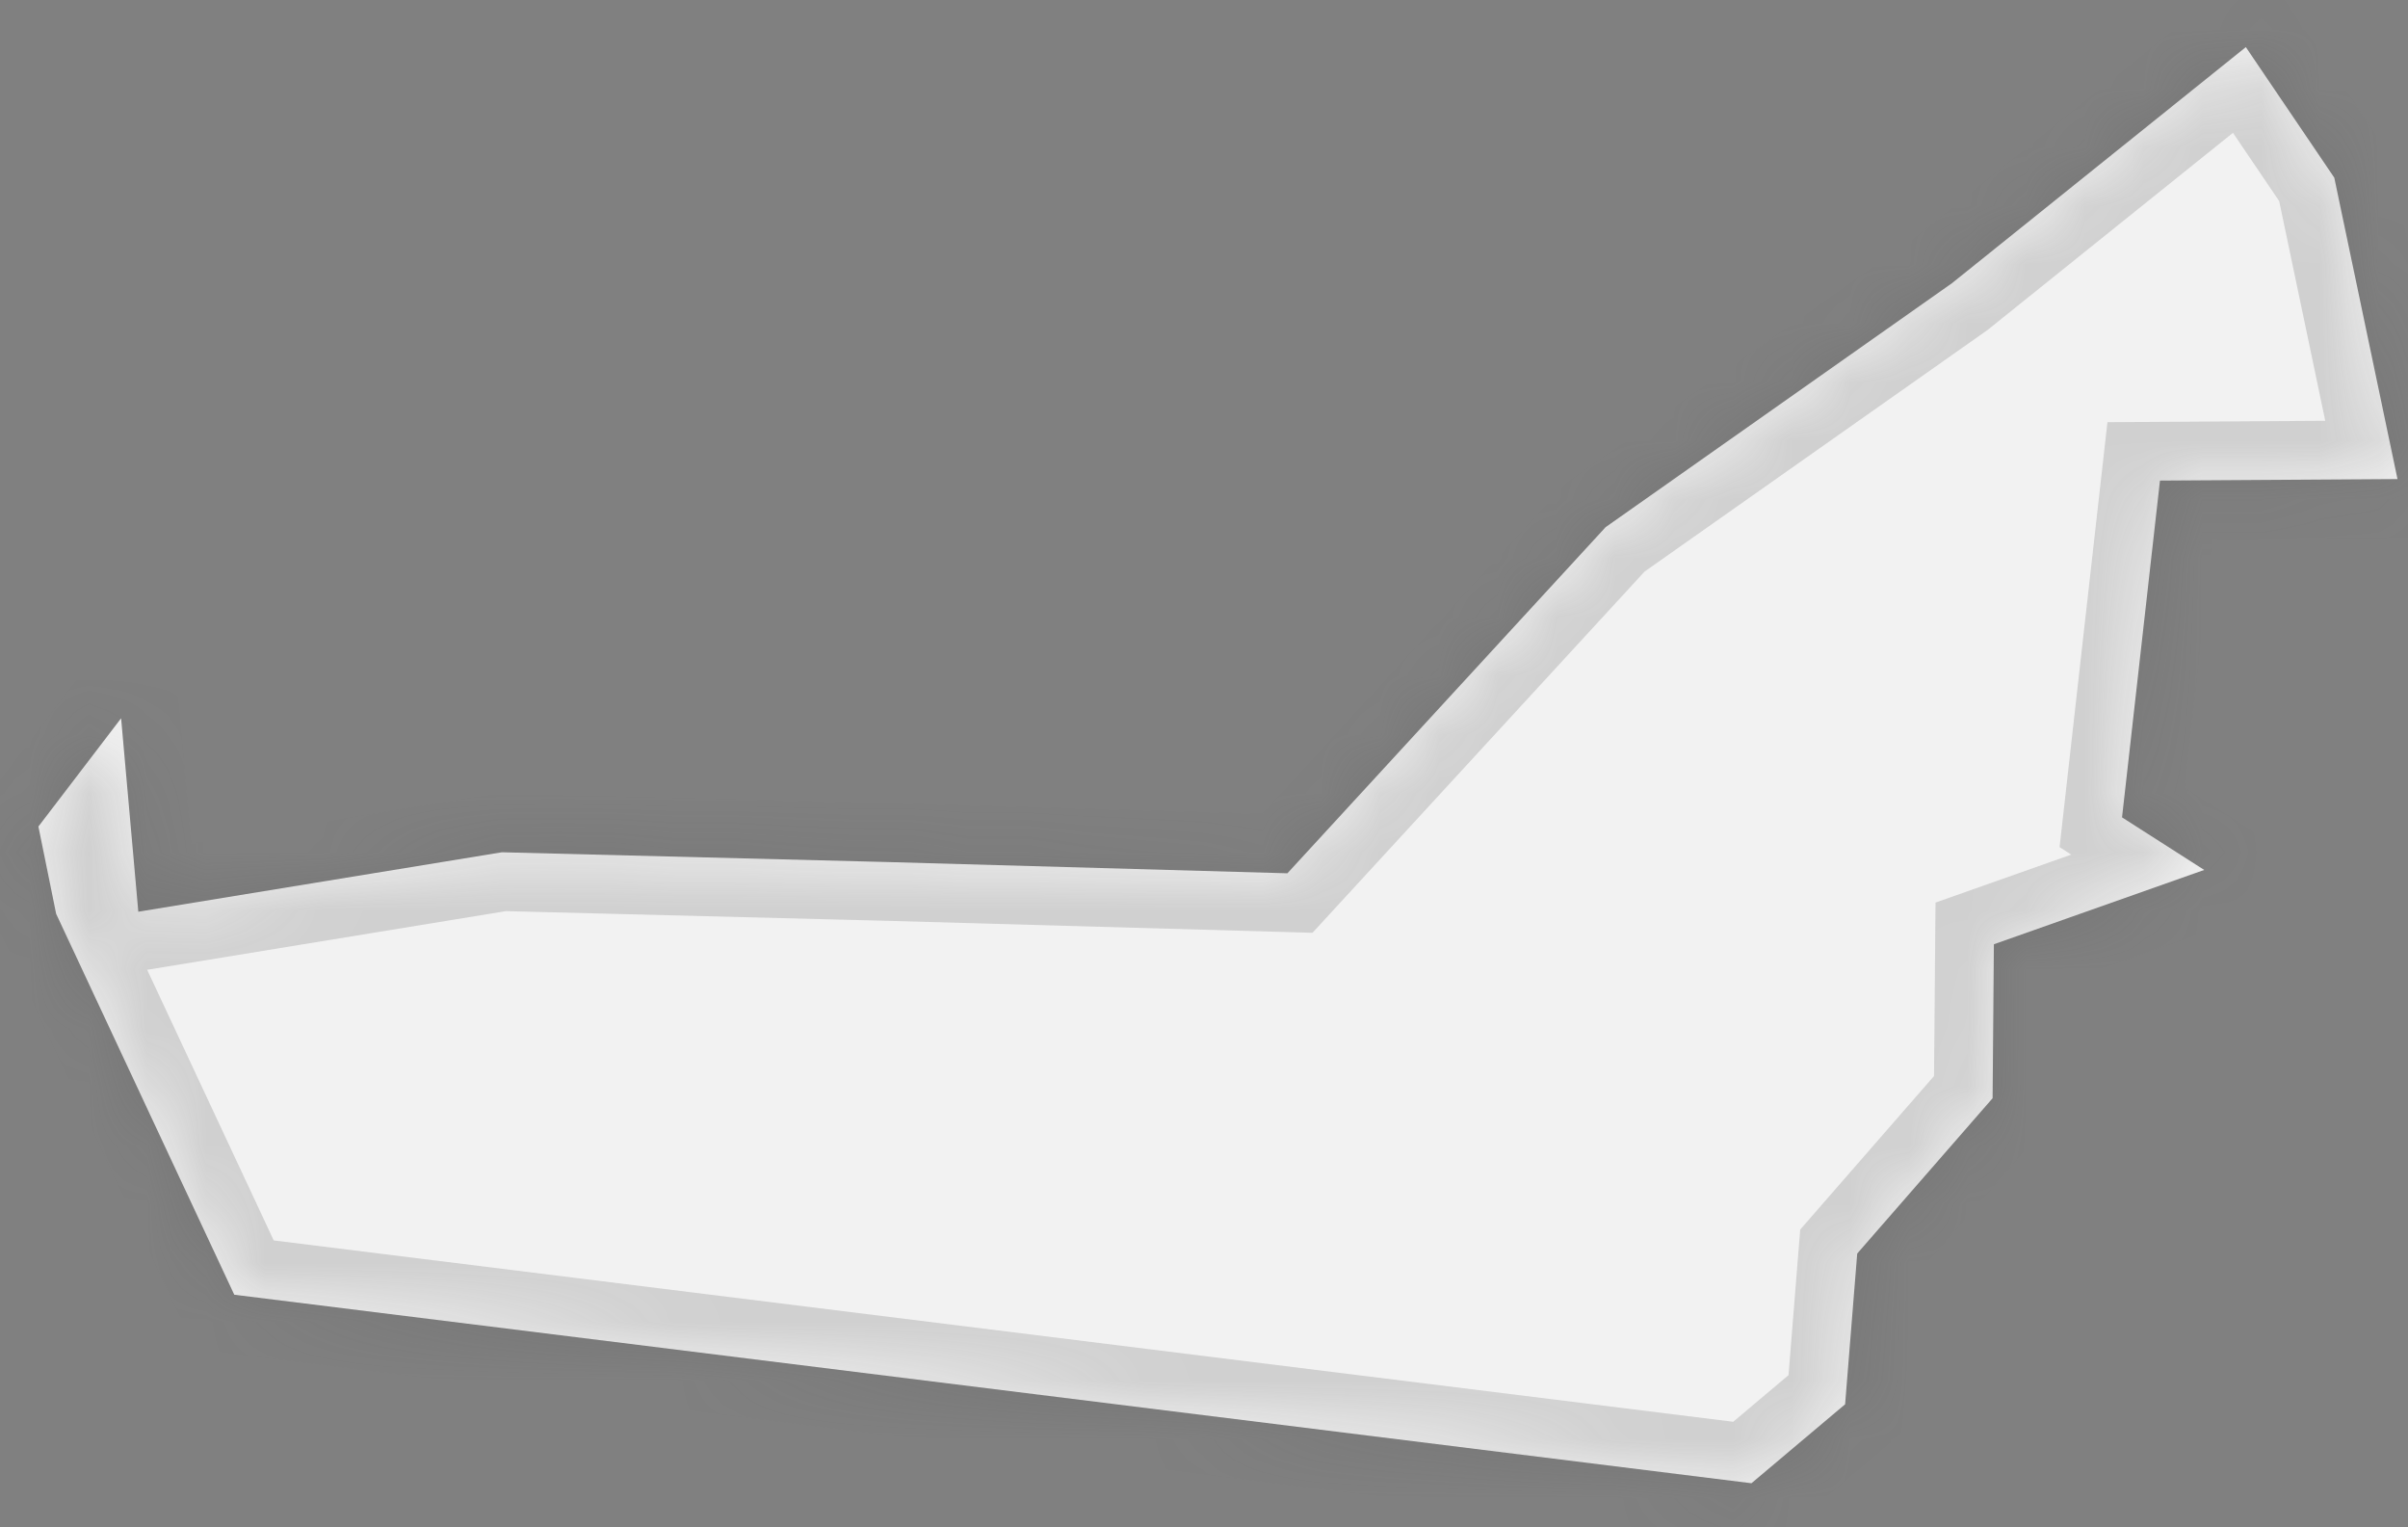 ﻿<?xml version="1.0" encoding="utf-8"?>
<svg version="1.1" xmlns:xlink="http://www.w3.org/1999/xlink" width="41px" height="26px" xmlns="http://www.w3.org/2000/svg">
  <rect width="100%" height="100%" fill="#808080" stroke="none"/>
  <defs>
    <mask fill="white" id="clip571">
      <path d="M 0.956 15.556  C 0.956 15.556  0.654 14.07  0.654 14.07  C 0.654 14.07  2.062 12.227  2.062 12.227  C 2.062 12.227  2.355 15.52  2.355 15.52  C 2.355 15.52  8.546 14.508  8.546 14.508  C 8.546 14.508  15.09 14.674  15.09 14.674  C 15.09 14.674  21.92 14.866  21.92 14.866  C 21.92 14.866  27.338 8.974  27.338 8.974  C 27.338 8.974  33.238 4.819  33.238 4.819  C 33.238 4.819  38.239 0.802  38.239 0.802  C 38.239 0.802  39.745 3.025  39.745 3.025  C 39.745 3.025  40.821 8.155  40.821 8.155  C 40.821 8.155  36.777 8.181  36.777 8.181  C 36.777 8.181  36.131 13.914  36.131 13.914  C 36.131 13.914  37.53 14.809  37.53 14.809  C 37.53 14.809  33.949 16.074  33.949 16.074  C 33.949 16.074  33.927 18.695  33.927 18.695  C 33.927 18.695  31.622 21.339  31.622 21.339  C 31.622 21.339  31.416 23.905  31.416 23.905  C 31.416 23.905  29.821 25.249  29.821 25.249  C 29.821 25.249  3.989 22.04  3.989 22.04  C 3.989 22.04  0.956 15.556  0.956 15.556  Z " fill-rule="evenodd" />
    </mask>
  </defs>
  <g transform="matrix(1 0 0 1 -2188 -1871 )">
    <path d="M 0.956 15.556  C 0.956 15.556  0.654 14.07  0.654 14.07  C 0.654 14.07  2.062 12.227  2.062 12.227  C 2.062 12.227  2.355 15.52  2.355 15.52  C 2.355 15.52  8.546 14.508  8.546 14.508  C 8.546 14.508  15.09 14.674  15.09 14.674  C 15.09 14.674  21.92 14.866  21.92 14.866  C 21.92 14.866  27.338 8.974  27.338 8.974  C 27.338 8.974  33.238 4.819  33.238 4.819  C 33.238 4.819  38.239 0.802  38.239 0.802  C 38.239 0.802  39.745 3.025  39.745 3.025  C 39.745 3.025  40.821 8.155  40.821 8.155  C 40.821 8.155  36.777 8.181  36.777 8.181  C 36.777 8.181  36.131 13.914  36.131 13.914  C 36.131 13.914  37.53 14.809  37.53 14.809  C 37.53 14.809  33.949 16.074  33.949 16.074  C 33.949 16.074  33.927 18.695  33.927 18.695  C 33.927 18.695  31.622 21.339  31.622 21.339  C 31.622 21.339  31.416 23.905  31.416 23.905  C 31.416 23.905  29.821 25.249  29.821 25.249  C 29.821 25.249  3.989 22.04  3.989 22.04  C 3.989 22.04  0.956 15.556  0.956 15.556  Z " fill-rule="nonzero" fill="#f2f2f2" stroke="none" transform="matrix(1 0 0 1 2188 1871 )" />
    <path d="M 0.956 15.556  C 0.956 15.556  0.654 14.07  0.654 14.07  C 0.654 14.07  2.062 12.227  2.062 12.227  C 2.062 12.227  2.355 15.52  2.355 15.52  C 2.355 15.52  8.546 14.508  8.546 14.508  C 8.546 14.508  15.09 14.674  15.09 14.674  C 15.09 14.674  21.92 14.866  21.92 14.866  C 21.92 14.866  27.338 8.974  27.338 8.974  C 27.338 8.974  33.238 4.819  33.238 4.819  C 33.238 4.819  38.239 0.802  38.239 0.802  C 38.239 0.802  39.745 3.025  39.745 3.025  C 39.745 3.025  40.821 8.155  40.821 8.155  C 40.821 8.155  36.777 8.181  36.777 8.181  C 36.777 8.181  36.131 13.914  36.131 13.914  C 36.131 13.914  37.53 14.809  37.53 14.809  C 37.53 14.809  33.949 16.074  33.949 16.074  C 33.949 16.074  33.927 18.695  33.927 18.695  C 33.927 18.695  31.622 21.339  31.622 21.339  C 31.622 21.339  31.416 23.905  31.416 23.905  C 31.416 23.905  29.821 25.249  29.821 25.249  C 29.821 25.249  3.989 22.04  3.989 22.04  C 3.989 22.04  0.956 15.556  0.956 15.556  Z " stroke-width="2" stroke="#505050" fill="none" stroke-opacity="0.212" transform="matrix(1 0 0 1 2188 1871 )" mask="url(#clip571)" />
  </g>
</svg>